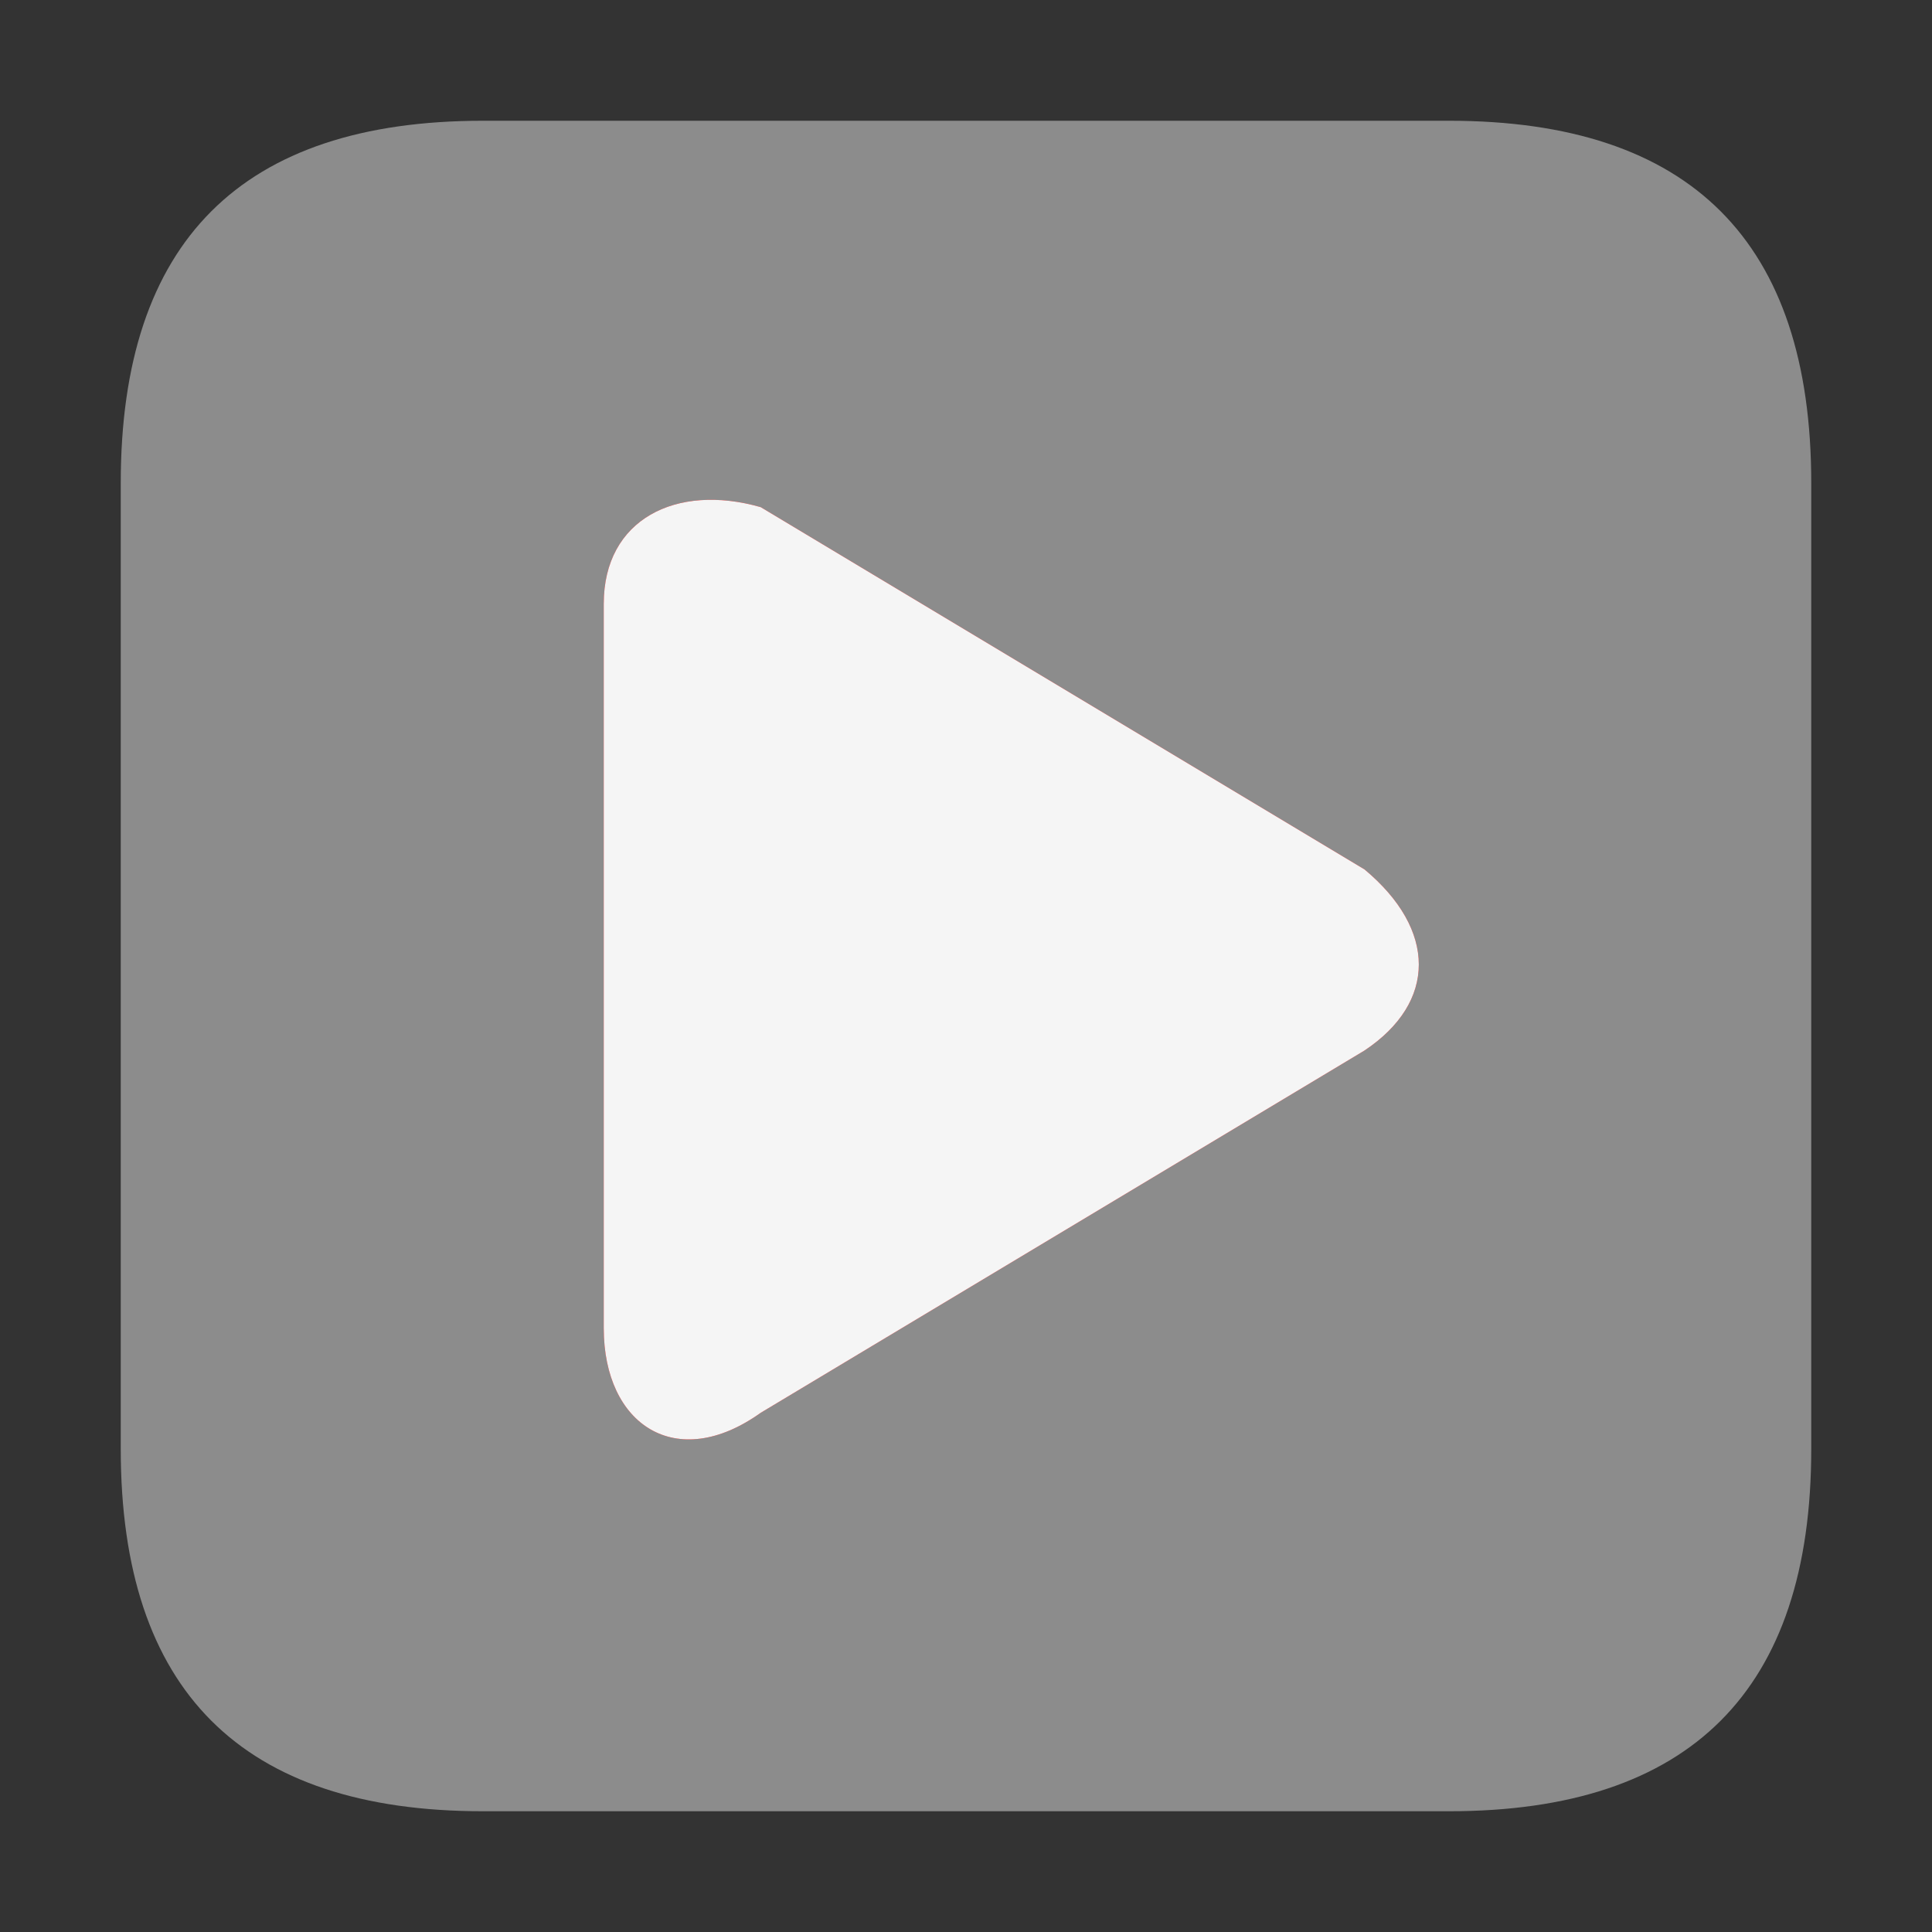 <svg xmlns="http://www.w3.org/2000/svg" width="16" height="16" viewBox="0 0 16 16">
	<rect x="0" y="0" width="16" height="16" fill="#333333" stroke="none"/>
	<path fill="#8c8c8c" d="M4 1q-3 0,-3 3v8q0 3,3 3h8q3 0,3 -3v-8q0 -3,-3-3z"/>
	<path fill="#FA0000" d="M5 11c0 .8.6 1.2 1.3.7l5-3c.6-.4.6-1 0-1.5l-5-3C5.6 4 5 4.3 5 5v6z"/>
	<path fill="#f5f5f5" d="M5 11c0 .8.6 1.2 1.3.7l5-3c.6-.4.6-1 0-1.5l-5-3C5.6 4 5 4.3 5 5v6z"/>
</svg>
